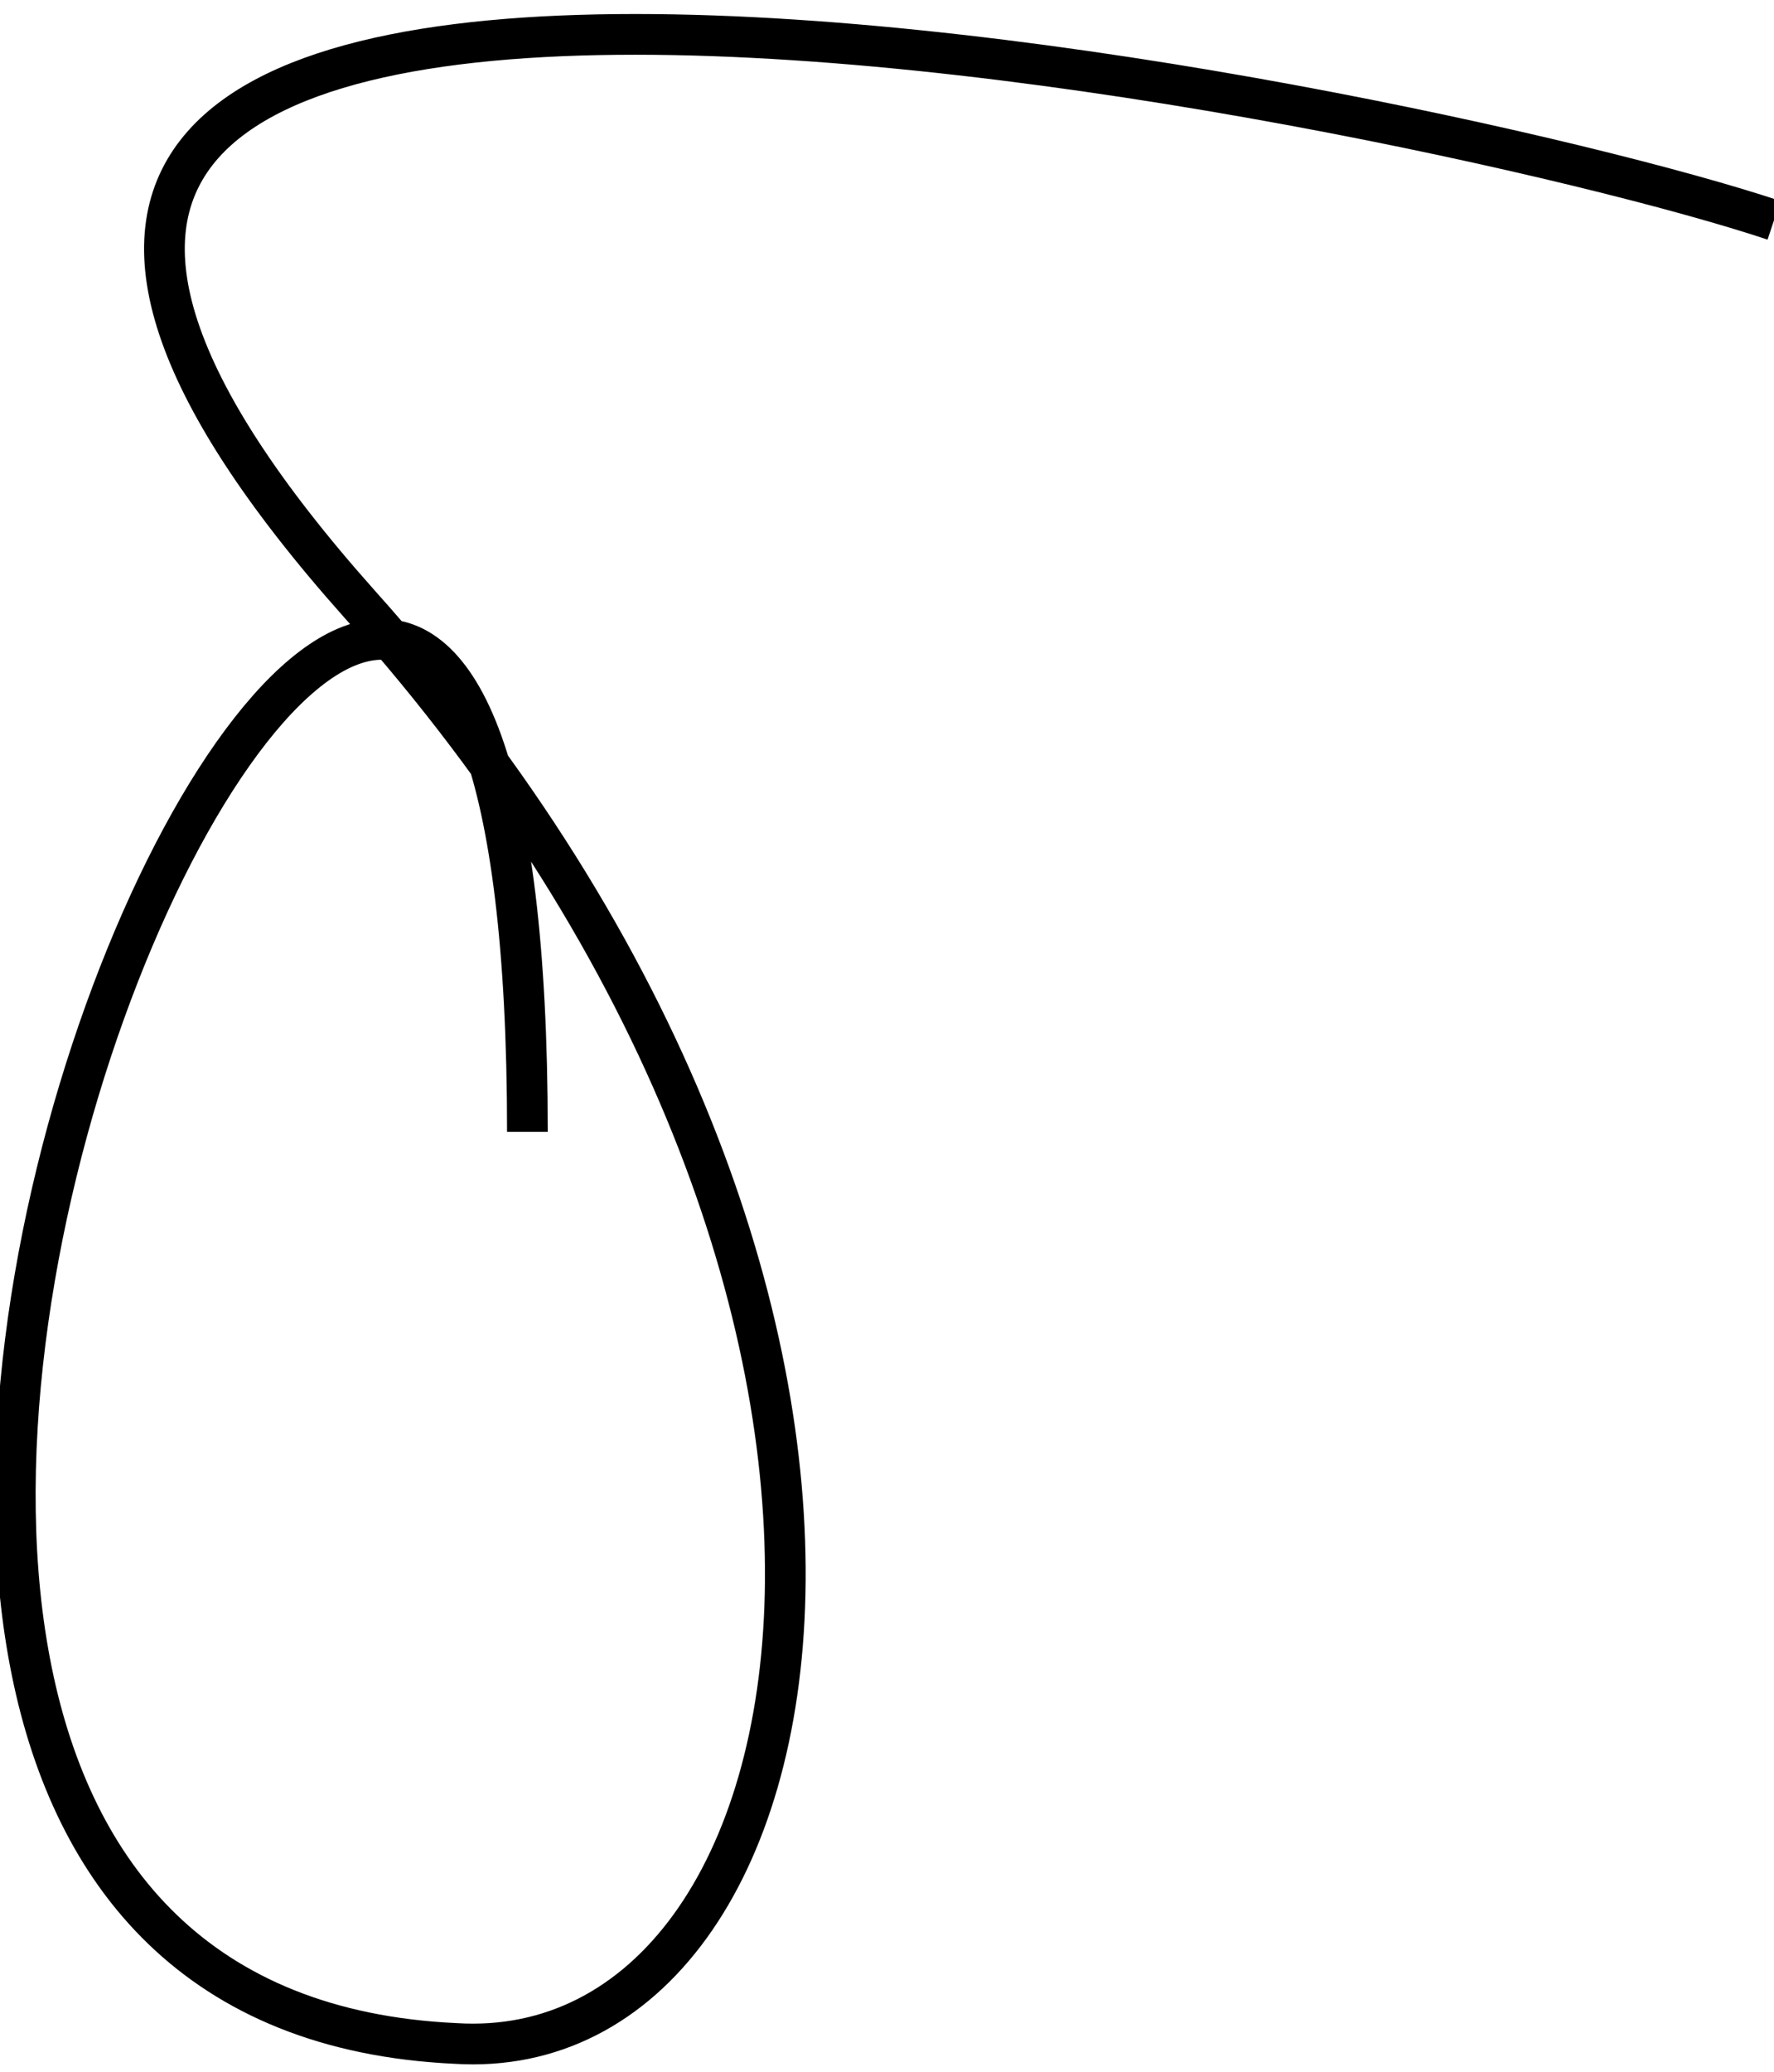 <?xml version="1.0" encoding="UTF-8"?>
<!DOCTYPE svg PUBLIC "-//W3C//DTD SVG 1.1//EN" "http://www.w3.org/Graphics/SVG/1.1/DTD/svg11.dtd">
<!-- Creator: CorelDRAW X7 -->
<svg xmlns="http://www.w3.org/2000/svg" xml:space="preserve" width="8.707mm" height="10.162mm" version="1.1" style="shape-rendering:geometricPrecision; text-rendering:geometricPrecision; image-rendering:optimizeQuality; fill-rule:evenodd; clip-rule:evenodd"
viewBox="0 0 74 86"
 xmlns:xlink="http://www.w3.org/1999/xlink">
 <defs>
  <style type="text/css">
   <![CDATA[
    .str0 {stroke:black;stroke-width:1.698}
    .fil0 {fill:none}
   ]]>
  </style>
 </defs>
 <g id="Layer_x0020_1">
  <path class="fil0 str0" d="M22 47c0,-62 -46,36 -3,38 16,1 22,-31 -4,-60 -33,-37 44,-21 59,-16"/>
 </g>
</svg>
